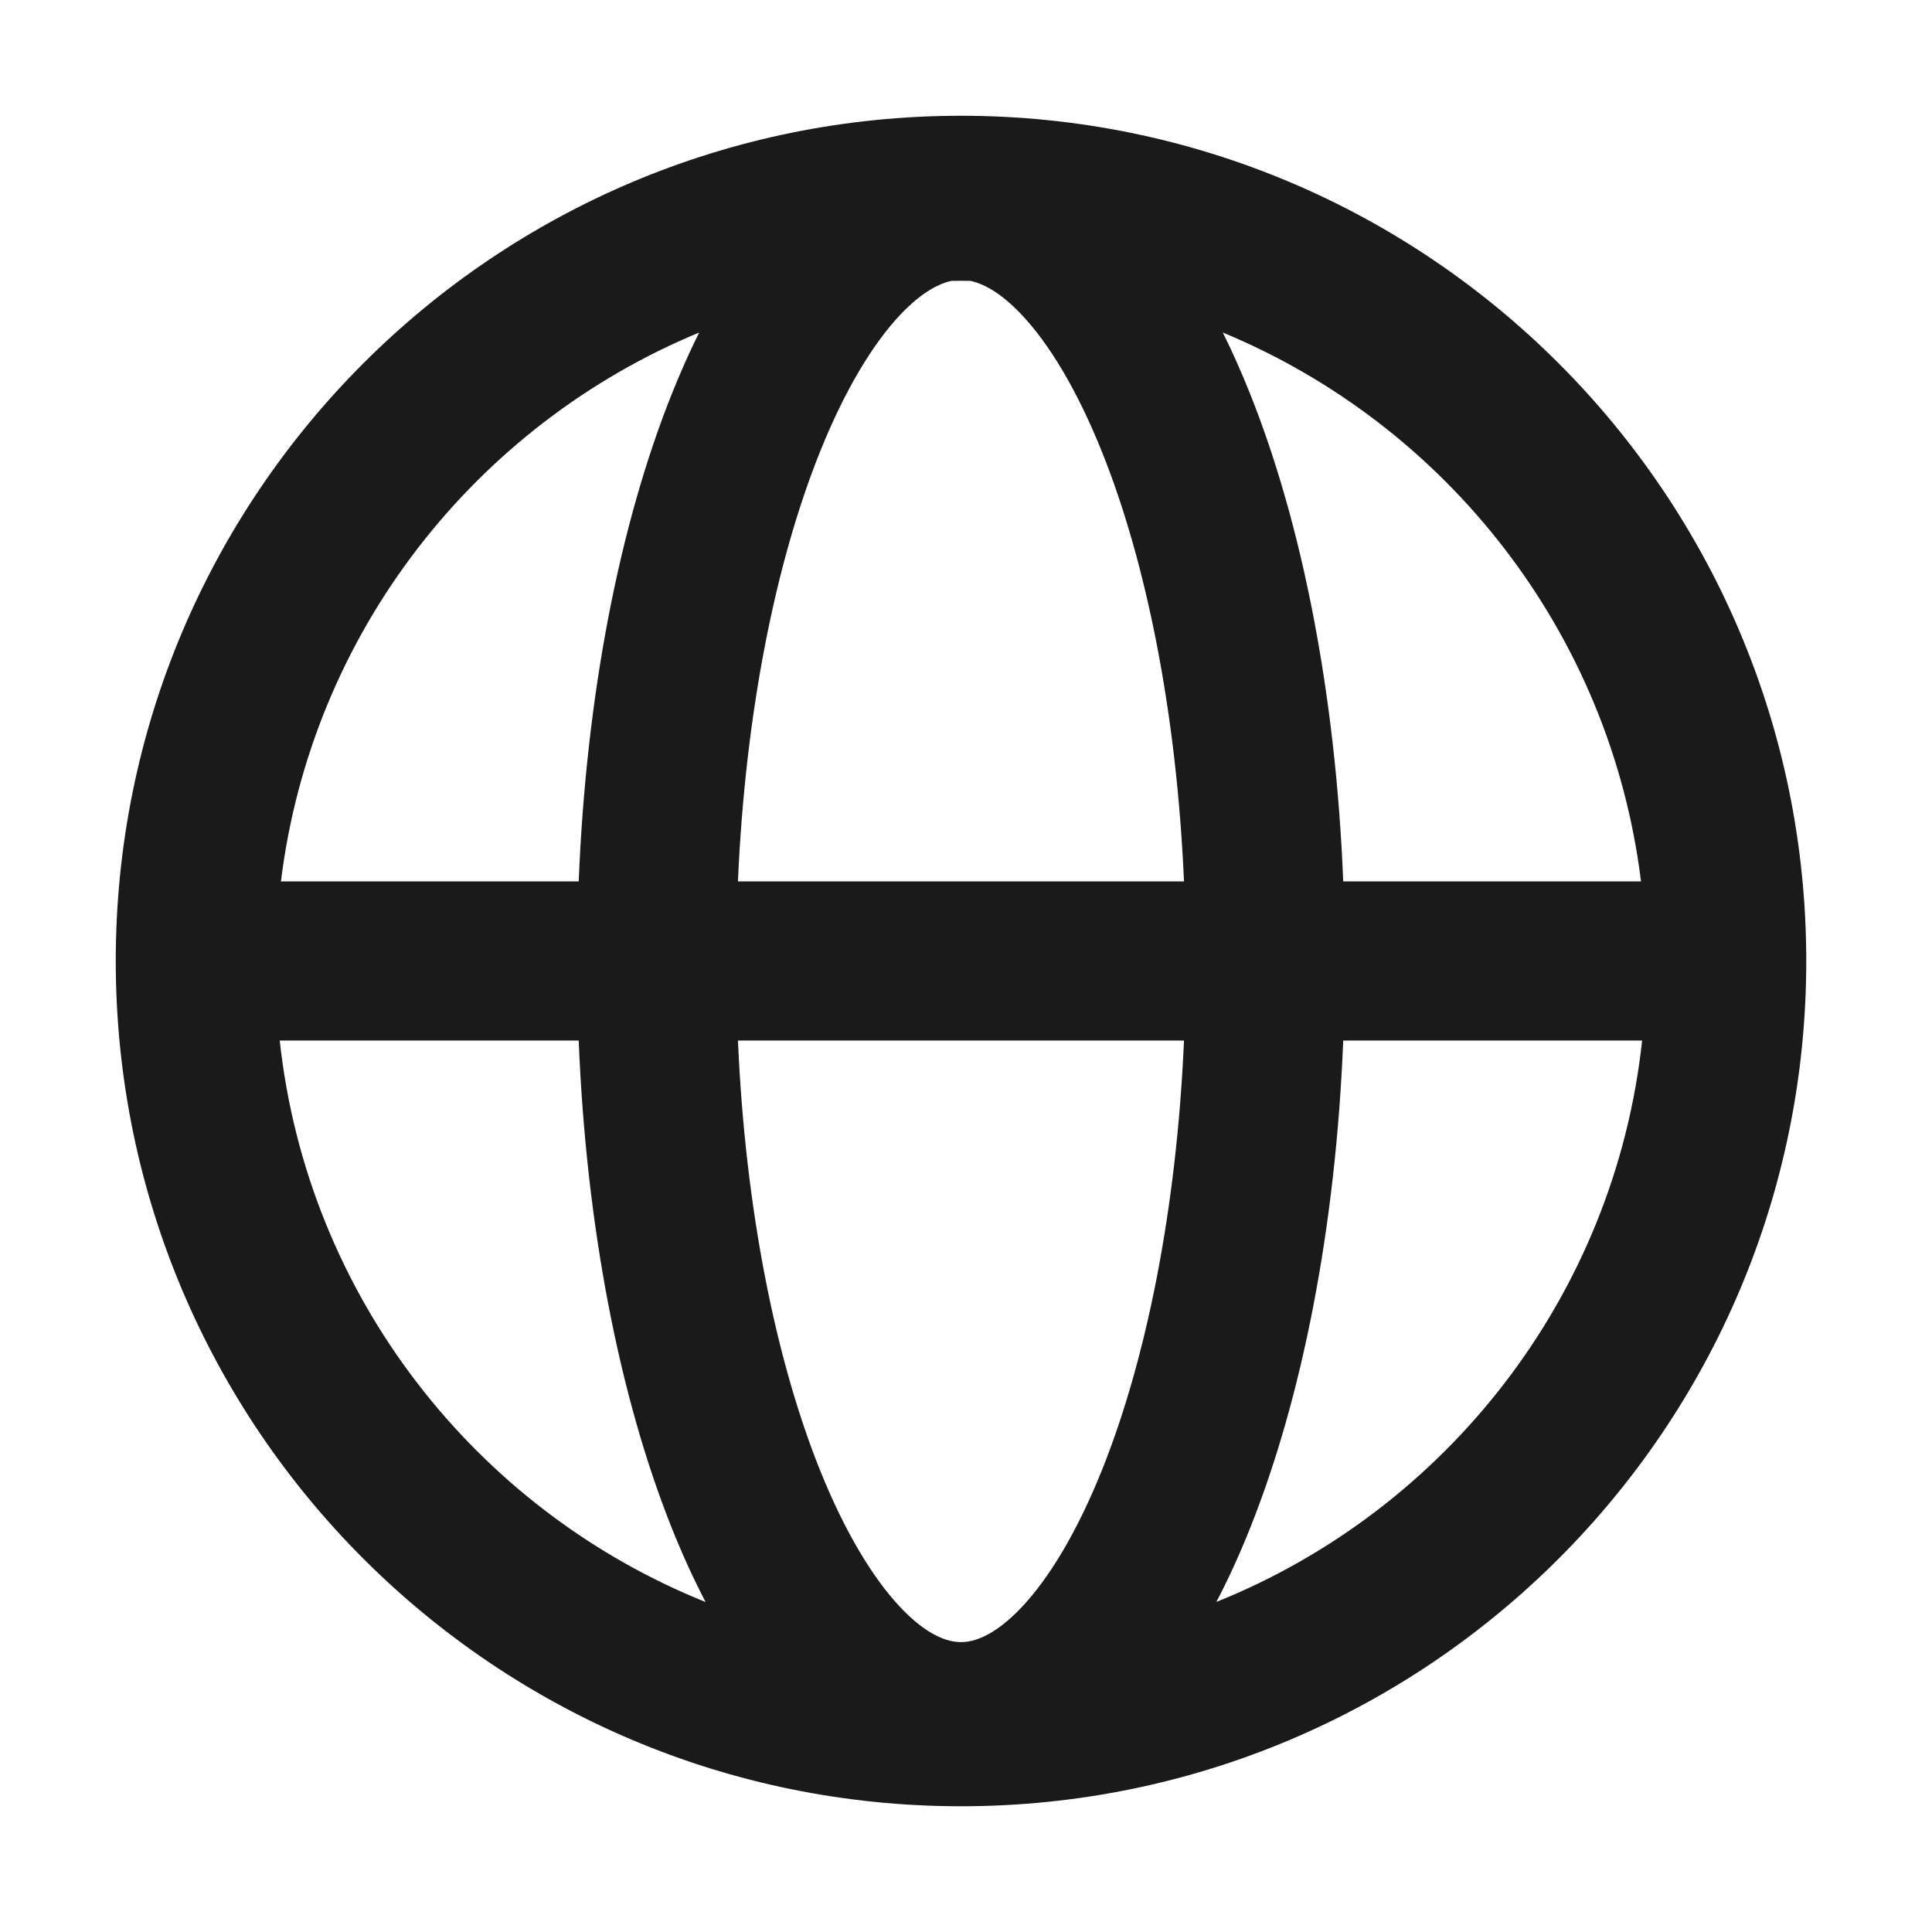 <svg width="24" height="24" viewBox="0 0 24 24" fill="none" xmlns="http://www.w3.org/2000/svg">
<path d="M11.938 1.438C6.139 1.438 1.438 6.139 1.438 11.938C1.438 17.736 6.139 22.438 11.938 22.438C17.736 22.438 22.438 17.736 22.438 11.938C22.438 6.139 17.736 1.438 11.938 1.438ZM11.821 3.489C11.86 3.488 11.899 3.488 11.938 3.488C11.976 3.488 12.015 3.488 12.054 3.489C12.212 3.522 12.427 3.63 12.691 3.909C13.029 4.267 13.378 4.836 13.693 5.623C14.236 6.981 14.616 8.839 14.708 10.949H9.167C9.259 8.839 9.639 6.981 10.182 5.623C10.497 4.836 10.847 4.267 11.184 3.909C11.449 3.63 11.663 3.522 11.821 3.489ZM15.19 4.131C17.968 5.281 20.005 7.859 20.385 10.949H16.686C16.593 8.63 16.178 6.514 15.528 4.889C15.423 4.627 15.311 4.373 15.19 4.131ZM20.399 12.926C20.056 16.101 17.966 18.752 15.11 19.9C15.261 19.612 15.4 19.306 15.528 18.986C16.178 17.361 16.593 15.245 16.686 12.926H20.399ZM8.765 19.901C5.909 18.753 3.819 16.101 3.475 12.926H7.189C7.282 15.245 7.697 17.361 8.347 18.986C8.475 19.306 8.614 19.612 8.765 19.901ZM3.49 10.949C3.87 7.859 5.907 5.281 8.685 4.131C8.565 4.373 8.452 4.627 8.347 4.889C7.697 6.514 7.282 8.63 7.189 10.949H3.49ZM10.182 18.252C9.639 16.894 9.259 15.036 9.167 12.926H14.708C14.616 15.036 14.236 16.894 13.693 18.252C13.378 19.038 13.029 19.608 12.691 19.966C12.355 20.321 12.1 20.399 11.938 20.399C11.775 20.399 11.52 20.321 11.184 19.966C10.847 19.608 10.497 19.038 10.182 18.252Z" fill="#1A1A1A"/>
</svg>
